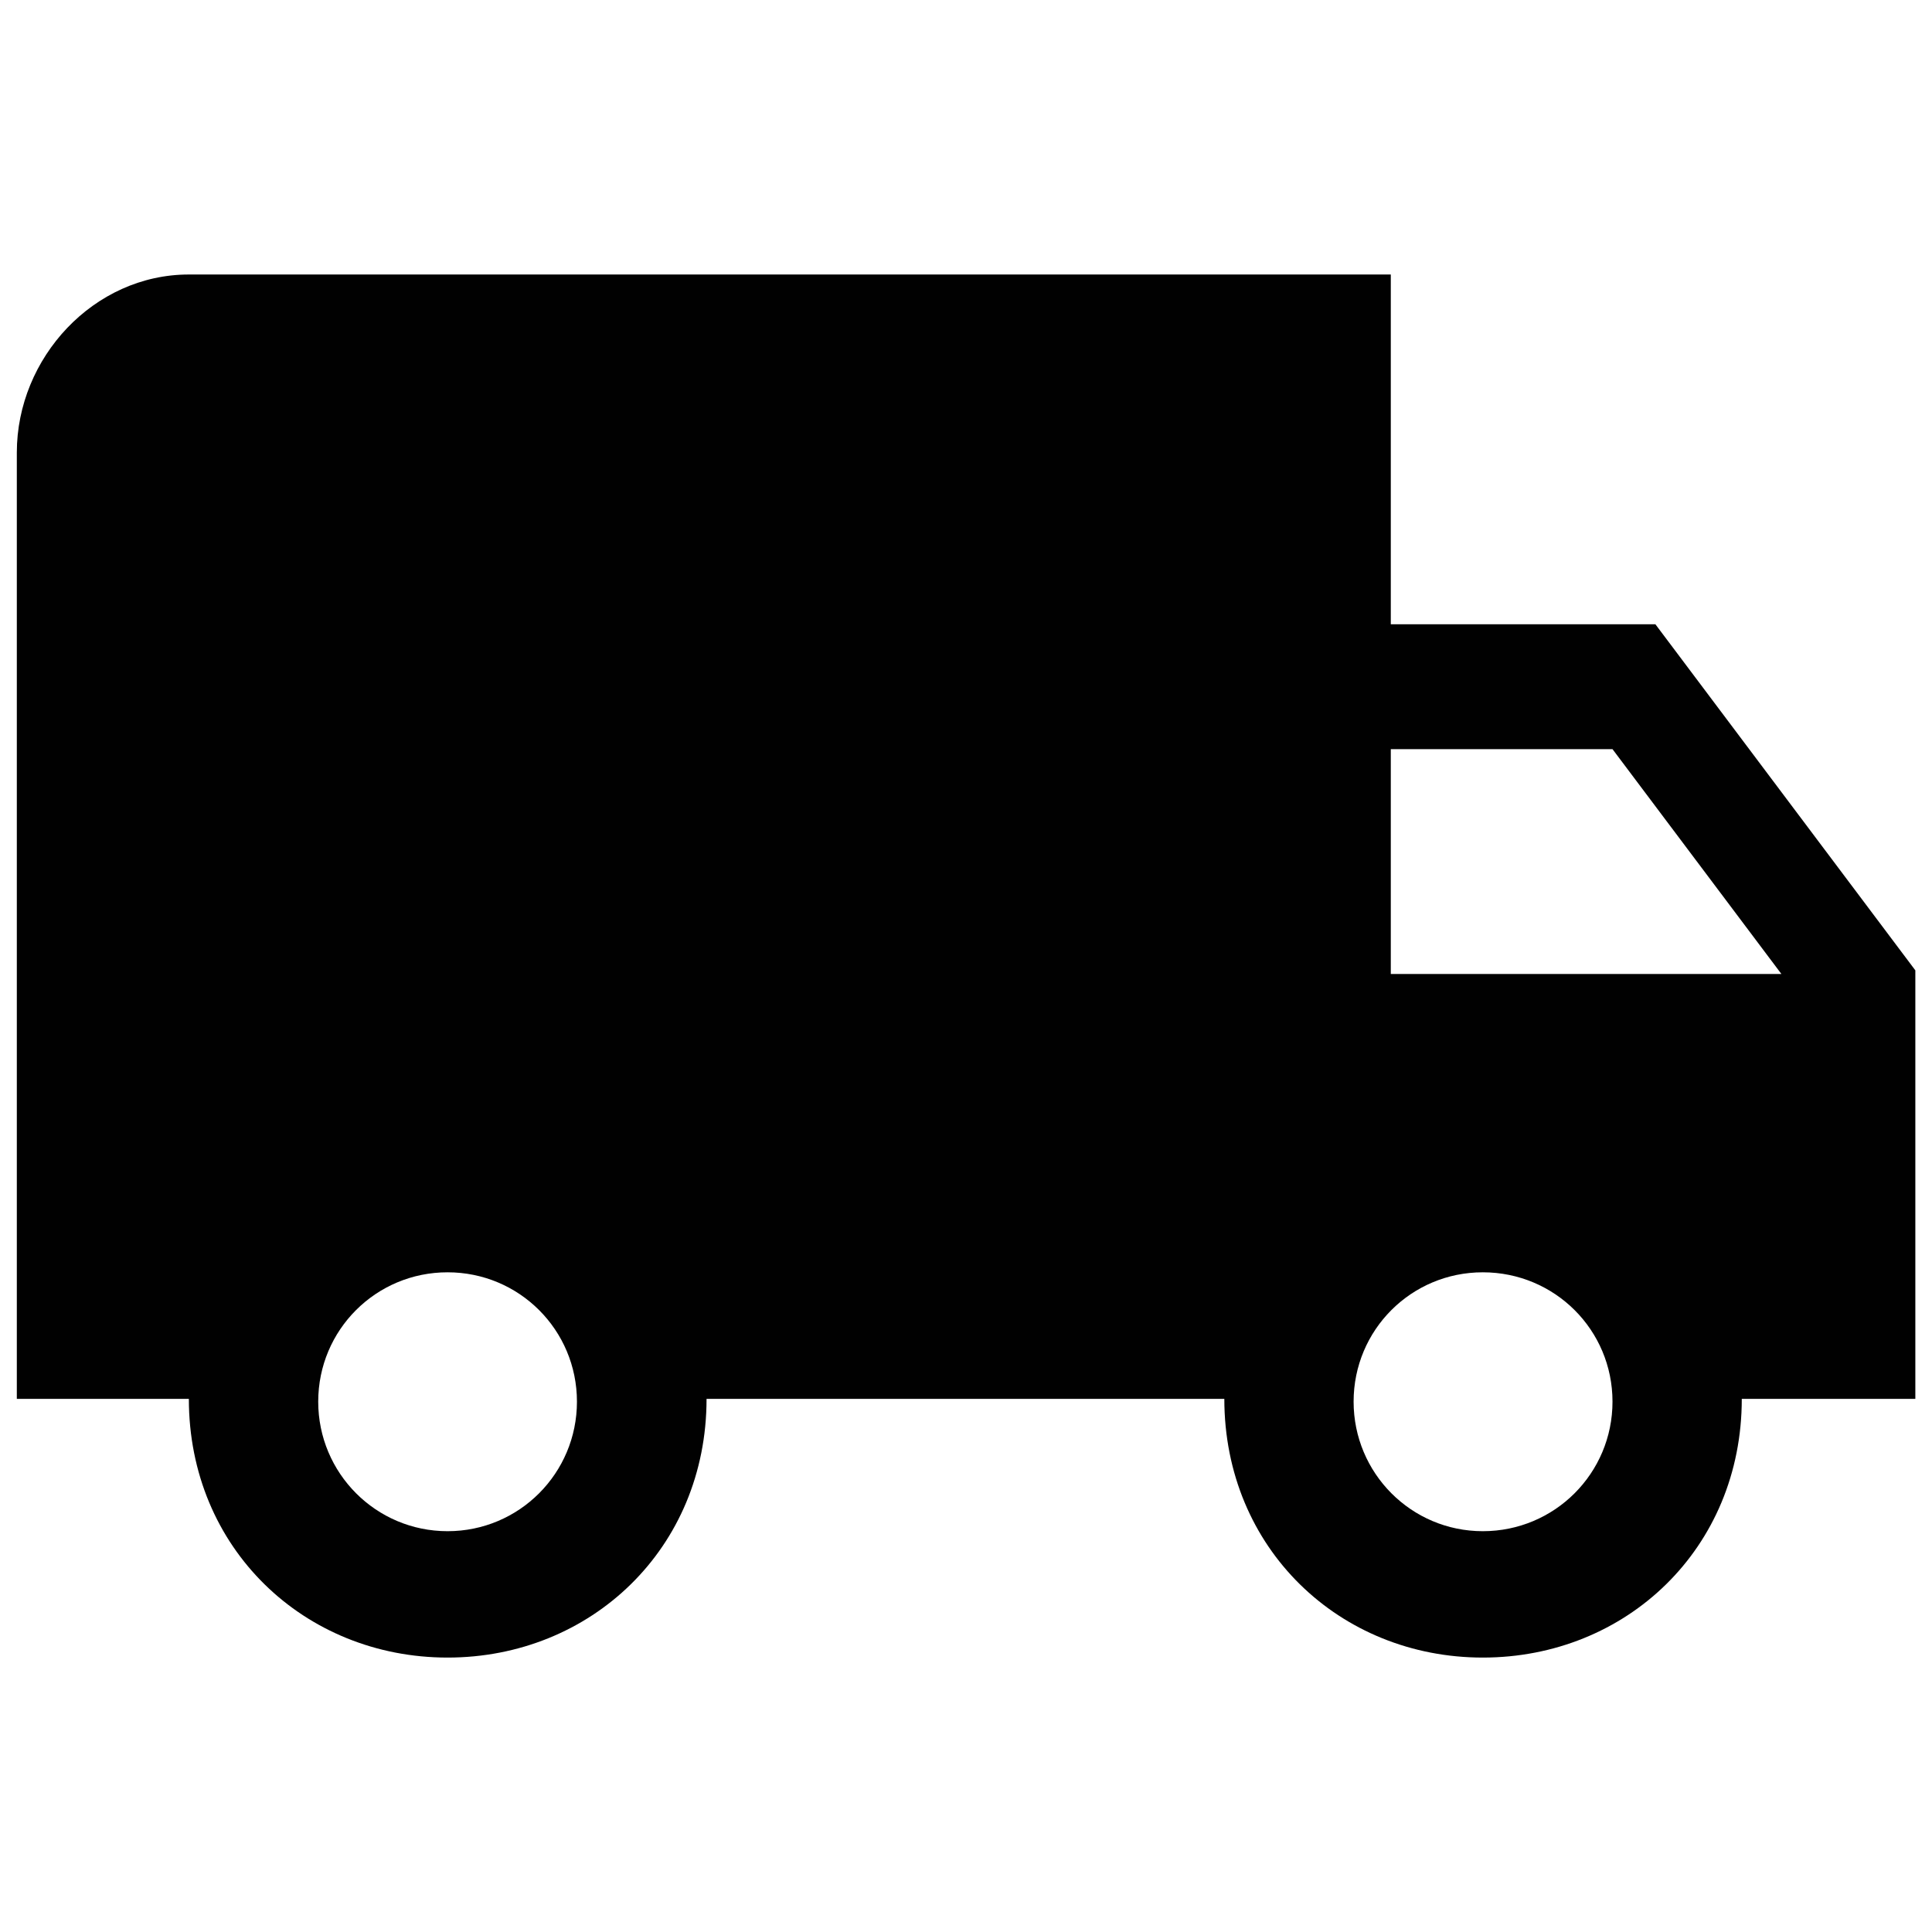 <?xml version="1.0" encoding="utf-8"?>
<!-- Generator: Adobe Illustrator 15.0.0, SVG Export Plug-In . SVG Version: 6.00 Build 0)  -->
<!DOCTYPE svg PUBLIC "-//W3C//DTD SVG 1.1//EN" "http://www.w3.org/Graphics/SVG/1.1/DTD/svg11.dtd">
<svg version="1.1" id="Layer_1" xmlns="http://www.w3.org/2000/svg" xmlns:xlink="http://www.w3.org/1999/xlink" x="0px" y="0px"
	 width="24px" height="24px" viewBox="0 0 24 24" enable-background="new 0 0 24 24" xml:space="preserve">
<path fill="#010101" d="M20.564,7.755h-3.287V3.41H2.346c-1.181,0-2.137,1.034-2.137,2.212v11.755h2.137
	c0,1.859,1.437,3.214,3.214,3.214c1.778,0,3.217-1.354,3.217-3.214h6.432c0,1.859,1.434,3.214,3.211,3.214
	c1.781,0,3.217-1.354,3.217-3.214h2.156v-5.323L20.564,7.755z M5.56,19.021c-0.89,0-1.607-0.721-1.607-1.609
	c0-0.892,0.718-1.607,1.607-1.607s1.607,0.716,1.607,1.607C7.167,18.301,6.45,19.021,5.56,19.021 M18.42,19.021
	c-0.889,0-1.605-0.721-1.605-1.609c0-0.892,0.717-1.607,1.605-1.607c0.893,0,1.611,0.716,1.611,1.607
	C20.031,18.301,19.313,19.021,18.42,19.021 M17.277,12.099V9.306h2.754l2.098,2.793H17.277z"/>
</svg>
